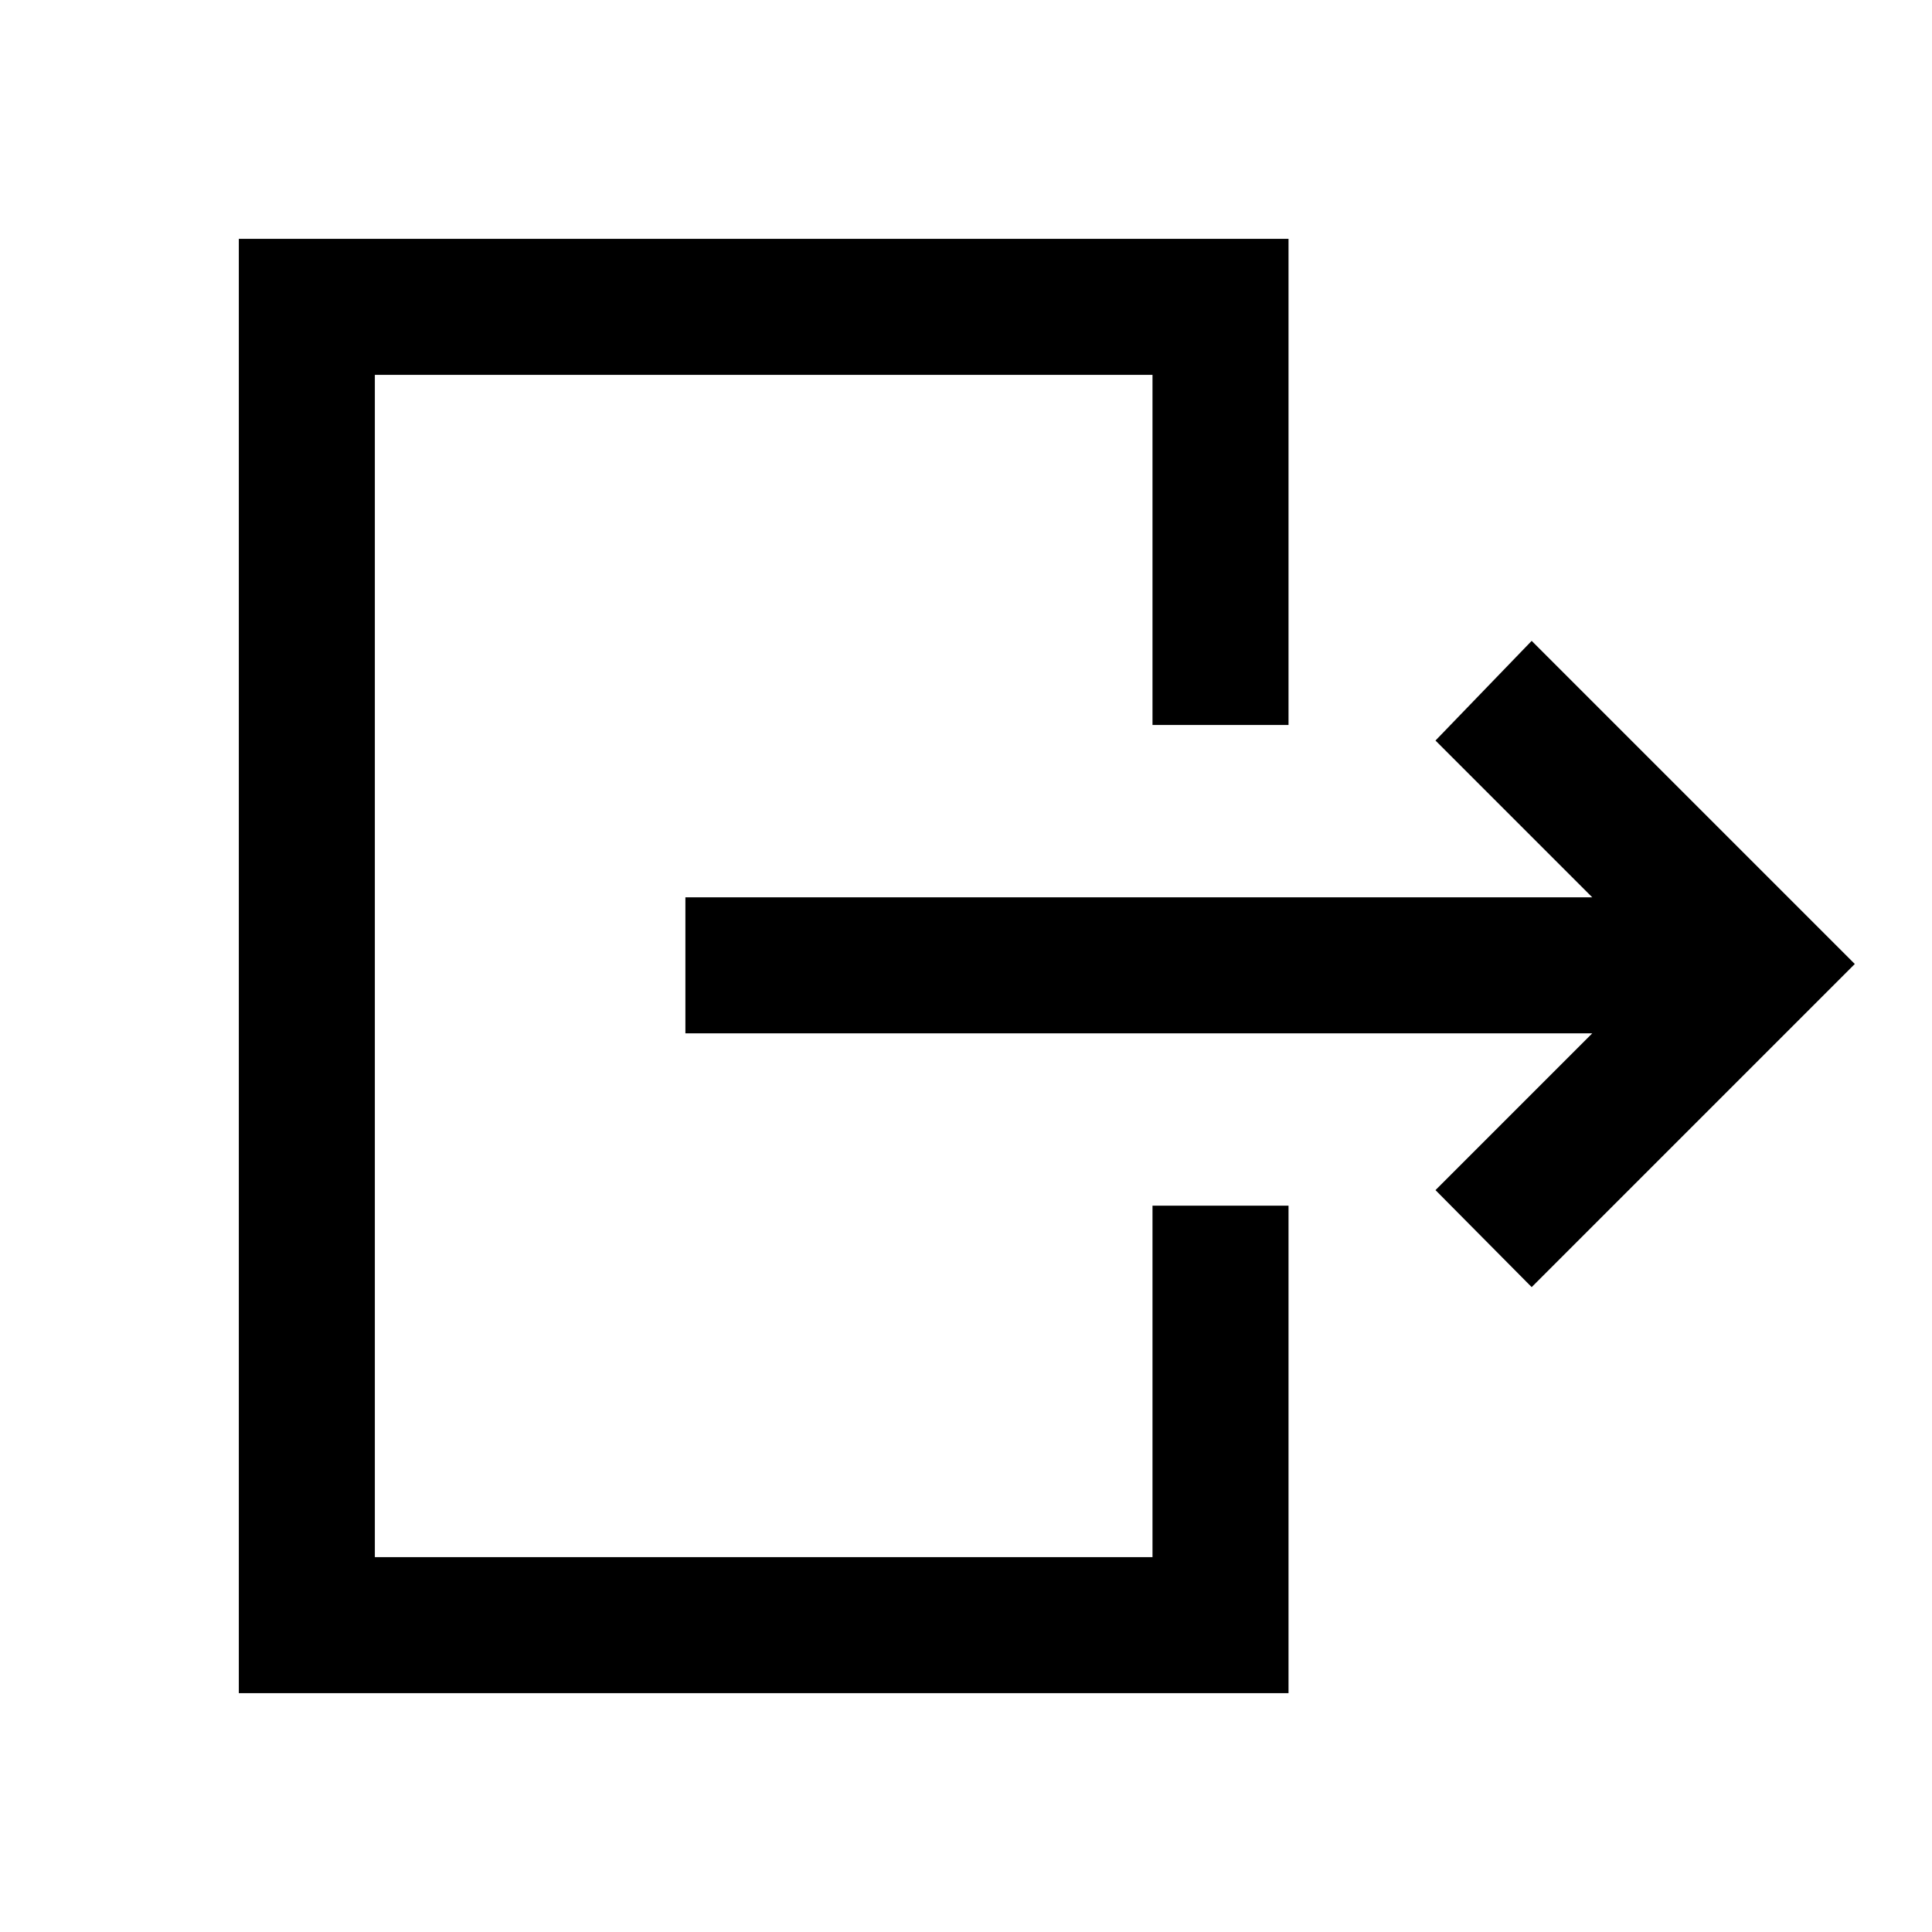 <svg xmlns="http://www.w3.org/2000/svg" height="40" viewBox="0 -960 960 960" width="40"><path d="M791.18-446.54H340.57v-67.59h450.61l-77.9-77.9 47.8-49.53L921.64-481 761.08-320.44l-47.8-48.2 77.9-77.9ZM572.67-599.77v-173.97H186.26v587.48h386.41V-360.9h67.59v242.23H118.67v-722.66h521.59v241.56h-67.59Z"/></svg>